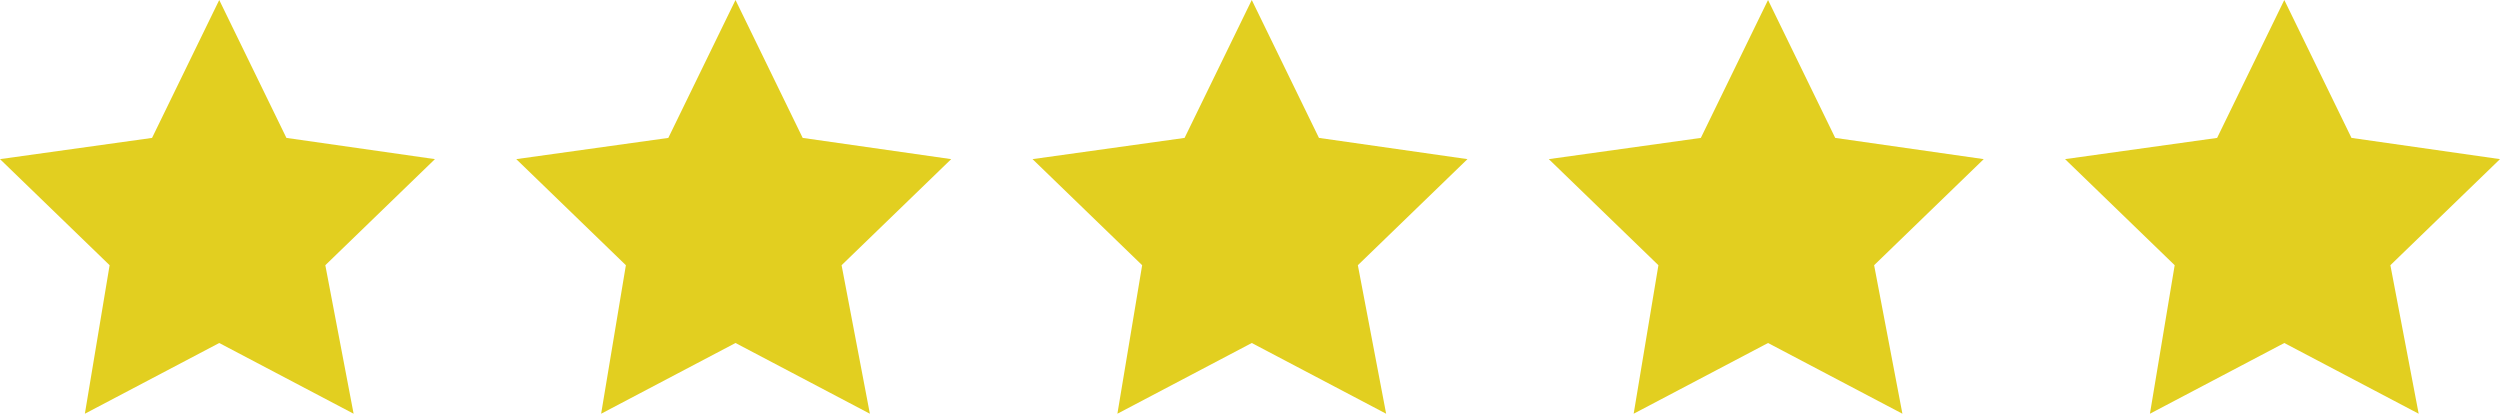 <?xml version="1.0" encoding="utf-8"?>
<!-- Generator: Adobe Illustrator 22.1.0, SVG Export Plug-In . SVG Version: 6.00 Build 0)  -->
<svg version="1.1" xmlns="http://www.w3.org/2000/svg" xmlns:xlink="http://www.w3.org/1999/xlink" x="0px" y="0px"
	 viewBox="0 0 70.7 11.7" style="enable-background:new 0 0 70.7 11.7;" xml:space="preserve">
<style type="text/css">
	.st0{fill:#E2CF20;}
</style>
<g id="图层_1">
	<g id="Layer_1">
	</g>
</g>
<g id="Ebene_1">
</g>
<g id="Capa_1">
</g>
<g id="Layer_1_1_">
	<g>
		<polygon class="st0" points="6.2,0 8.1,3.9 12.3,4.5 9.2,7.5 10,11.7 6.2,9.7 2.4,11.7 3.1,7.5 0,4.5 4.3,3.9 		"/>
		<polygon class="st0" points="20.8,0 22.7,3.9 26.9,4.5 23.8,7.5 24.6,11.7 20.8,9.7 17,11.7 17.7,7.5 14.6,4.5 18.9,3.9 		"/>
		<polygon class="st0" points="35.4,0 37.3,3.9 41.5,4.5 38.4,7.5 39.2,11.7 35.4,9.7 31.6,11.7 32.3,7.5 29.2,4.5 33.5,3.9 		"/>
		<polygon class="st0" points="50,0 51.9,3.9 56.1,4.5 53,7.5 53.8,11.7 50,9.7 46.2,11.7 46.9,7.5 43.8,4.5 48.1,3.9 		"/>
		<polygon class="st0" points="64.6,0 66.5,3.9 70.7,4.5 67.6,7.5 68.4,11.7 64.6,9.7 60.8,11.7 61.5,7.5 58.4,4.5 62.7,3.9 		"/>
	</g>
</g>
</svg>

